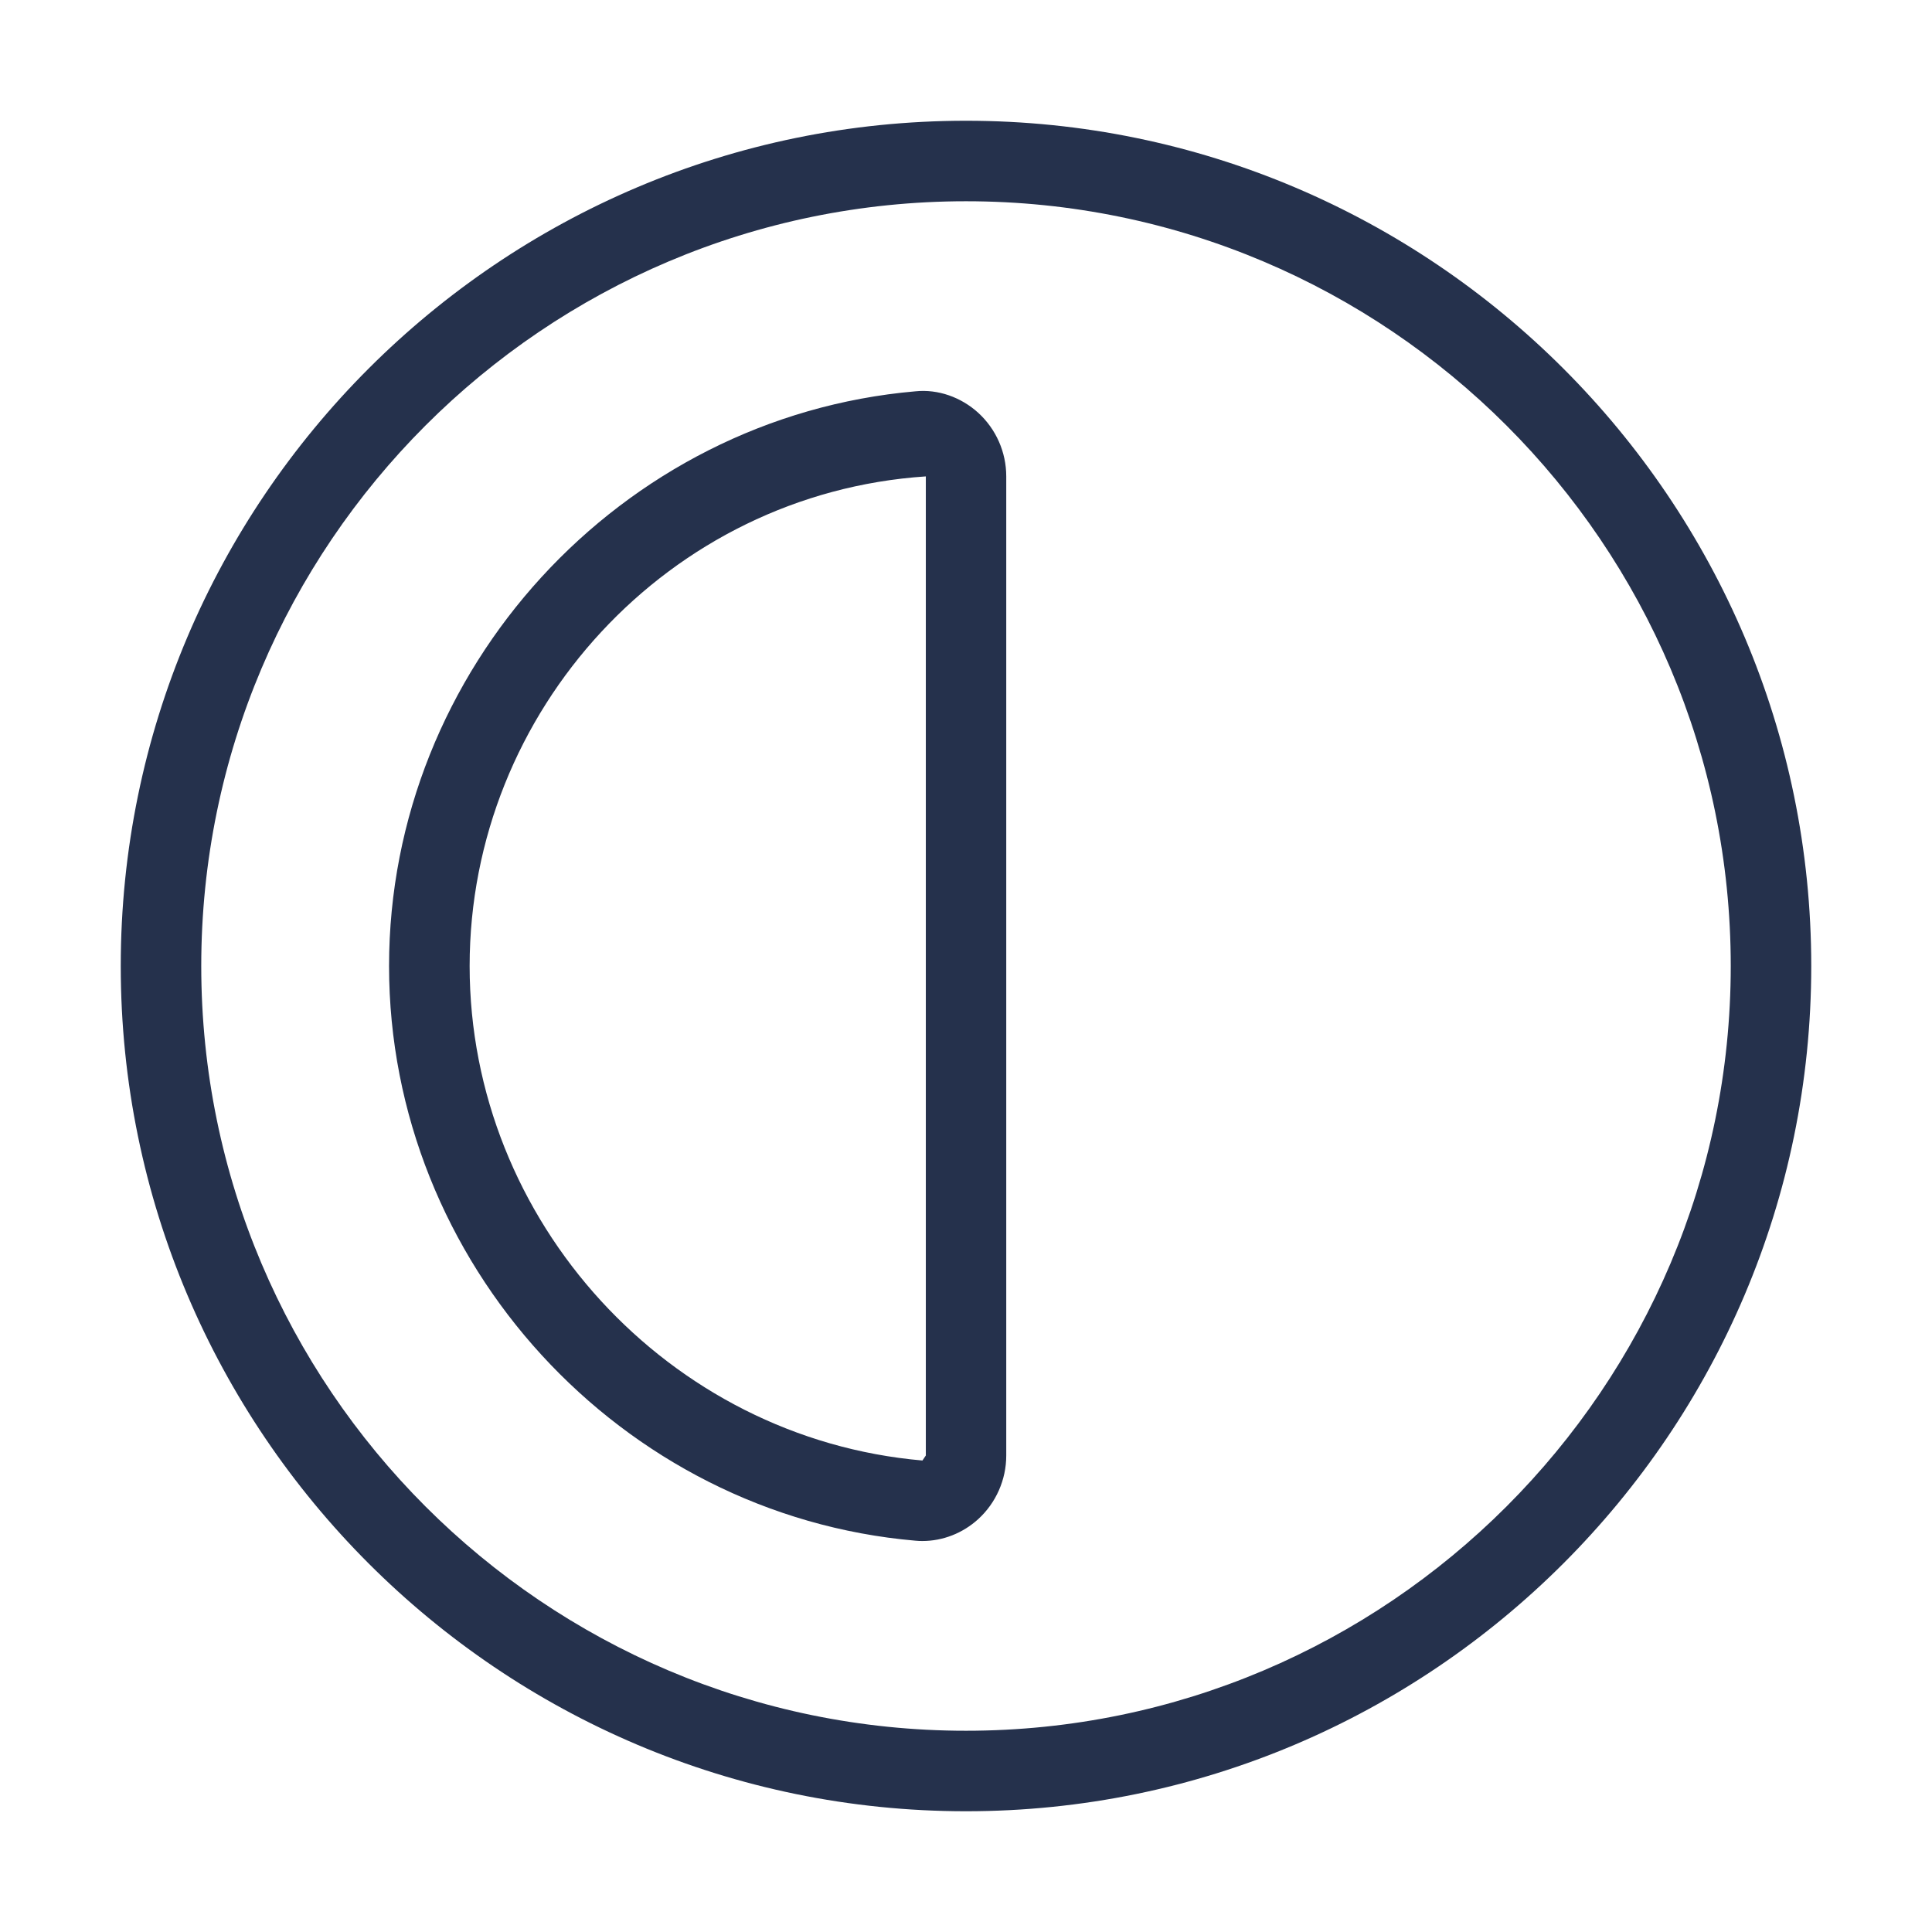 <svg width="24" height="24" viewBox="0 0 24 24" fill="none" xmlns="http://www.w3.org/2000/svg">
<path d="M12 1.5C6.21 1.5 1.5 6.21 1.5 12C1.5 17.79 6.21 22.5 12 22.5C17.79 22.5 22.5 17.79 22.5 12C22.5 6.21 17.79 1.5 12 1.5ZM12 21.5C6.762 21.5 2.5 17.238 2.5 12C2.5 6.762 6.762 2.5 12 2.5C17.238 2.5 21.5 6.762 21.5 12C21.5 17.238 17.238 21.5 12 21.5ZM11.372 4.861C7.705 5.18 4.833 8.316 4.833 12C4.833 15.684 7.705 18.821 11.372 19.139C11.401 19.142 11.43 19.143 11.458 19.143C11.712 19.143 11.96 19.046 12.152 18.871C12.373 18.669 12.5 18.381 12.5 18.082V5.917C12.5 5.618 12.374 5.331 12.152 5.128C11.939 4.934 11.652 4.832 11.372 4.861ZM11.5 18.082L11.459 18.143C8.304 17.869 5.834 15.17 5.834 12C5.834 8.83 8.305 6.131 11.501 5.918V18.082H11.5Z" fill="#25314C"/>
</svg>
